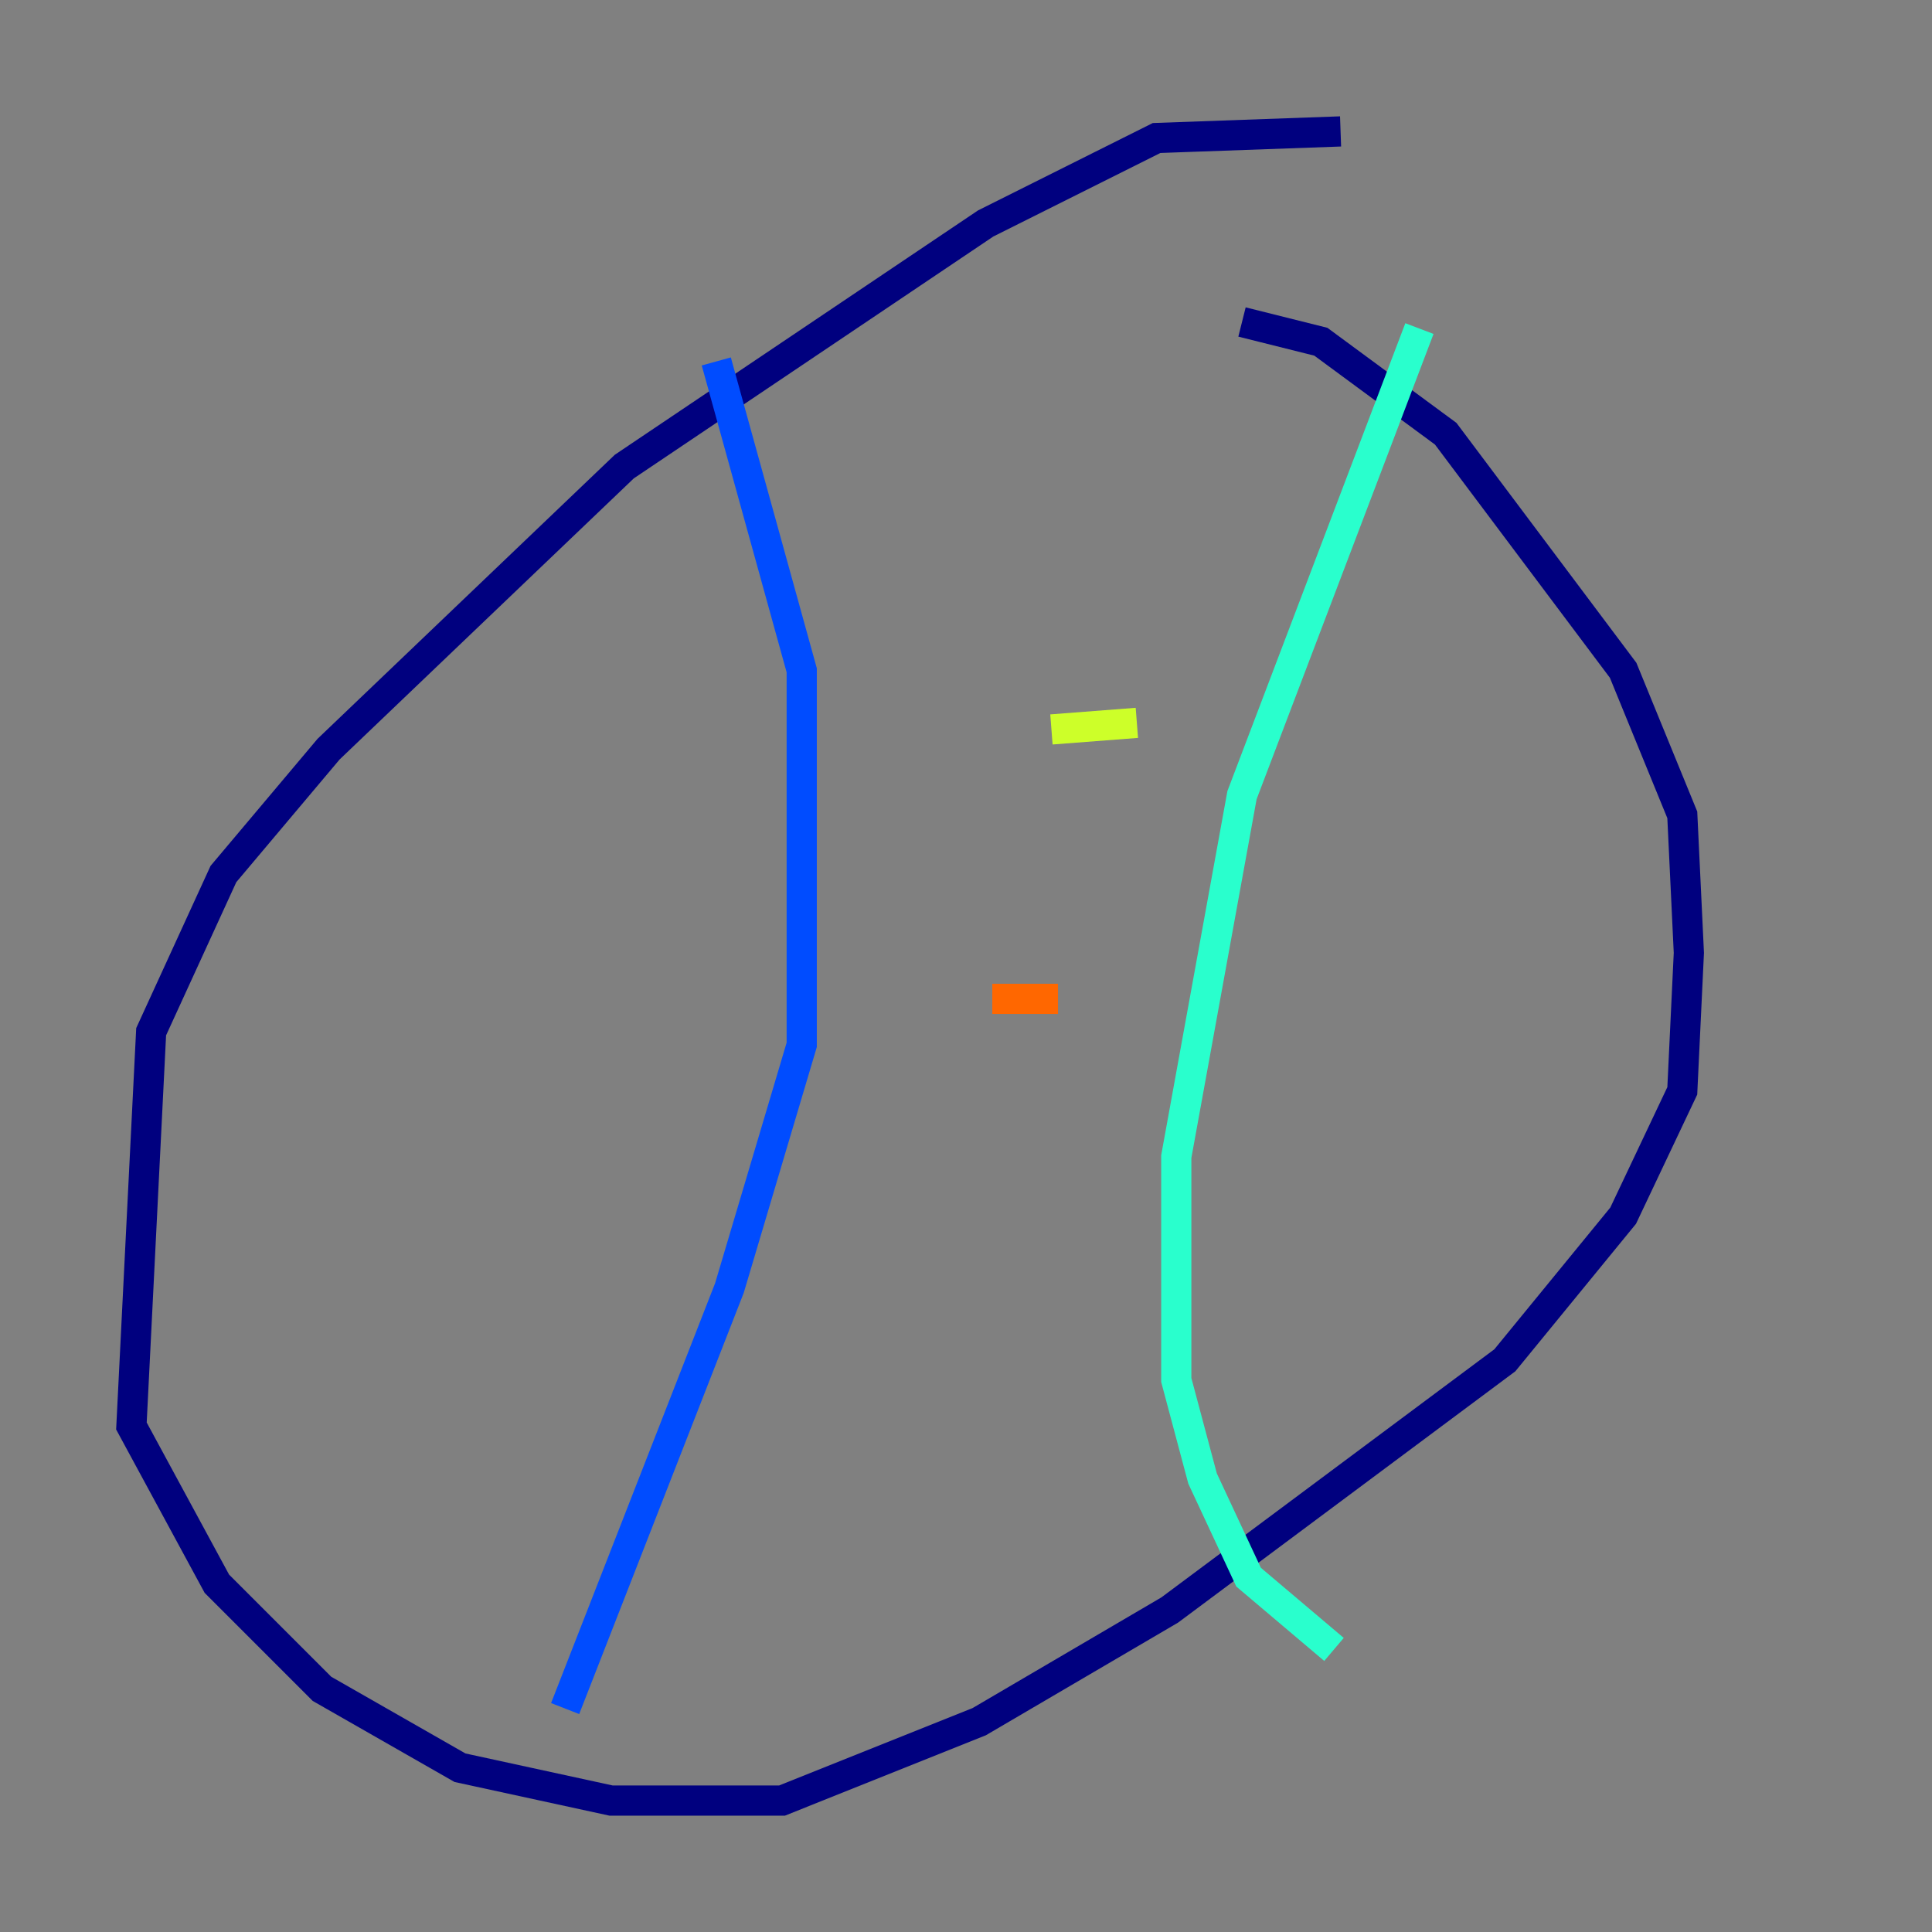 <?xml version="1.0" encoding="utf-8" ?>
<svg baseProfile="tiny" height="128" version="1.2" viewBox="0,0,128,128" width="128" xmlns="http://www.w3.org/2000/svg" xmlns:ev="http://www.w3.org/2001/xml-events" xmlns:xlink="http://www.w3.org/1999/xlink"><rect x="0" y="0" width="128" height="128" fill="#808080" stroke="none"/><defs /><polyline fill="none" points="88.816,8.707 76.626,9.143 65.306,14.803 41.361,30.912 21.769,49.633 14.803,57.905 10.014,68.354 8.707,94.476 14.367,104.925 21.333,111.891 30.476,117.116 40.49,119.293 51.809,119.293 64.871,114.068 77.497,106.667 99.701,90.122 107.537,80.544 111.456,72.272 111.891,63.129 111.456,53.986 107.537,44.408 95.782,28.735 87.51,22.64 82.286,21.333" stroke="#00007f" stroke-width="2" /><polyline fill="none" points="47.456,23.946 53.116,44.408 53.116,69.225 48.327,85.333 37.442,113.197" stroke="#004cff" stroke-width="2" /><polyline fill="none" points="94.041,21.769 82.286,52.68 77.932,76.626 77.932,91.429 79.674,97.959 82.721,104.49 88.381,109.279" stroke="#29ffcd" stroke-width="2" /><polyline fill="none" points="69.66,48.327 75.32,47.891" stroke="#cdff29" stroke-width="2" /><polyline fill="none" points="65.742,66.177 70.095,66.177" stroke="#ff6700" stroke-width="2" /><polyline fill="none" points="67.918,80.544 67.918,80.544" stroke="#7f0000" stroke-width="2" /></svg>